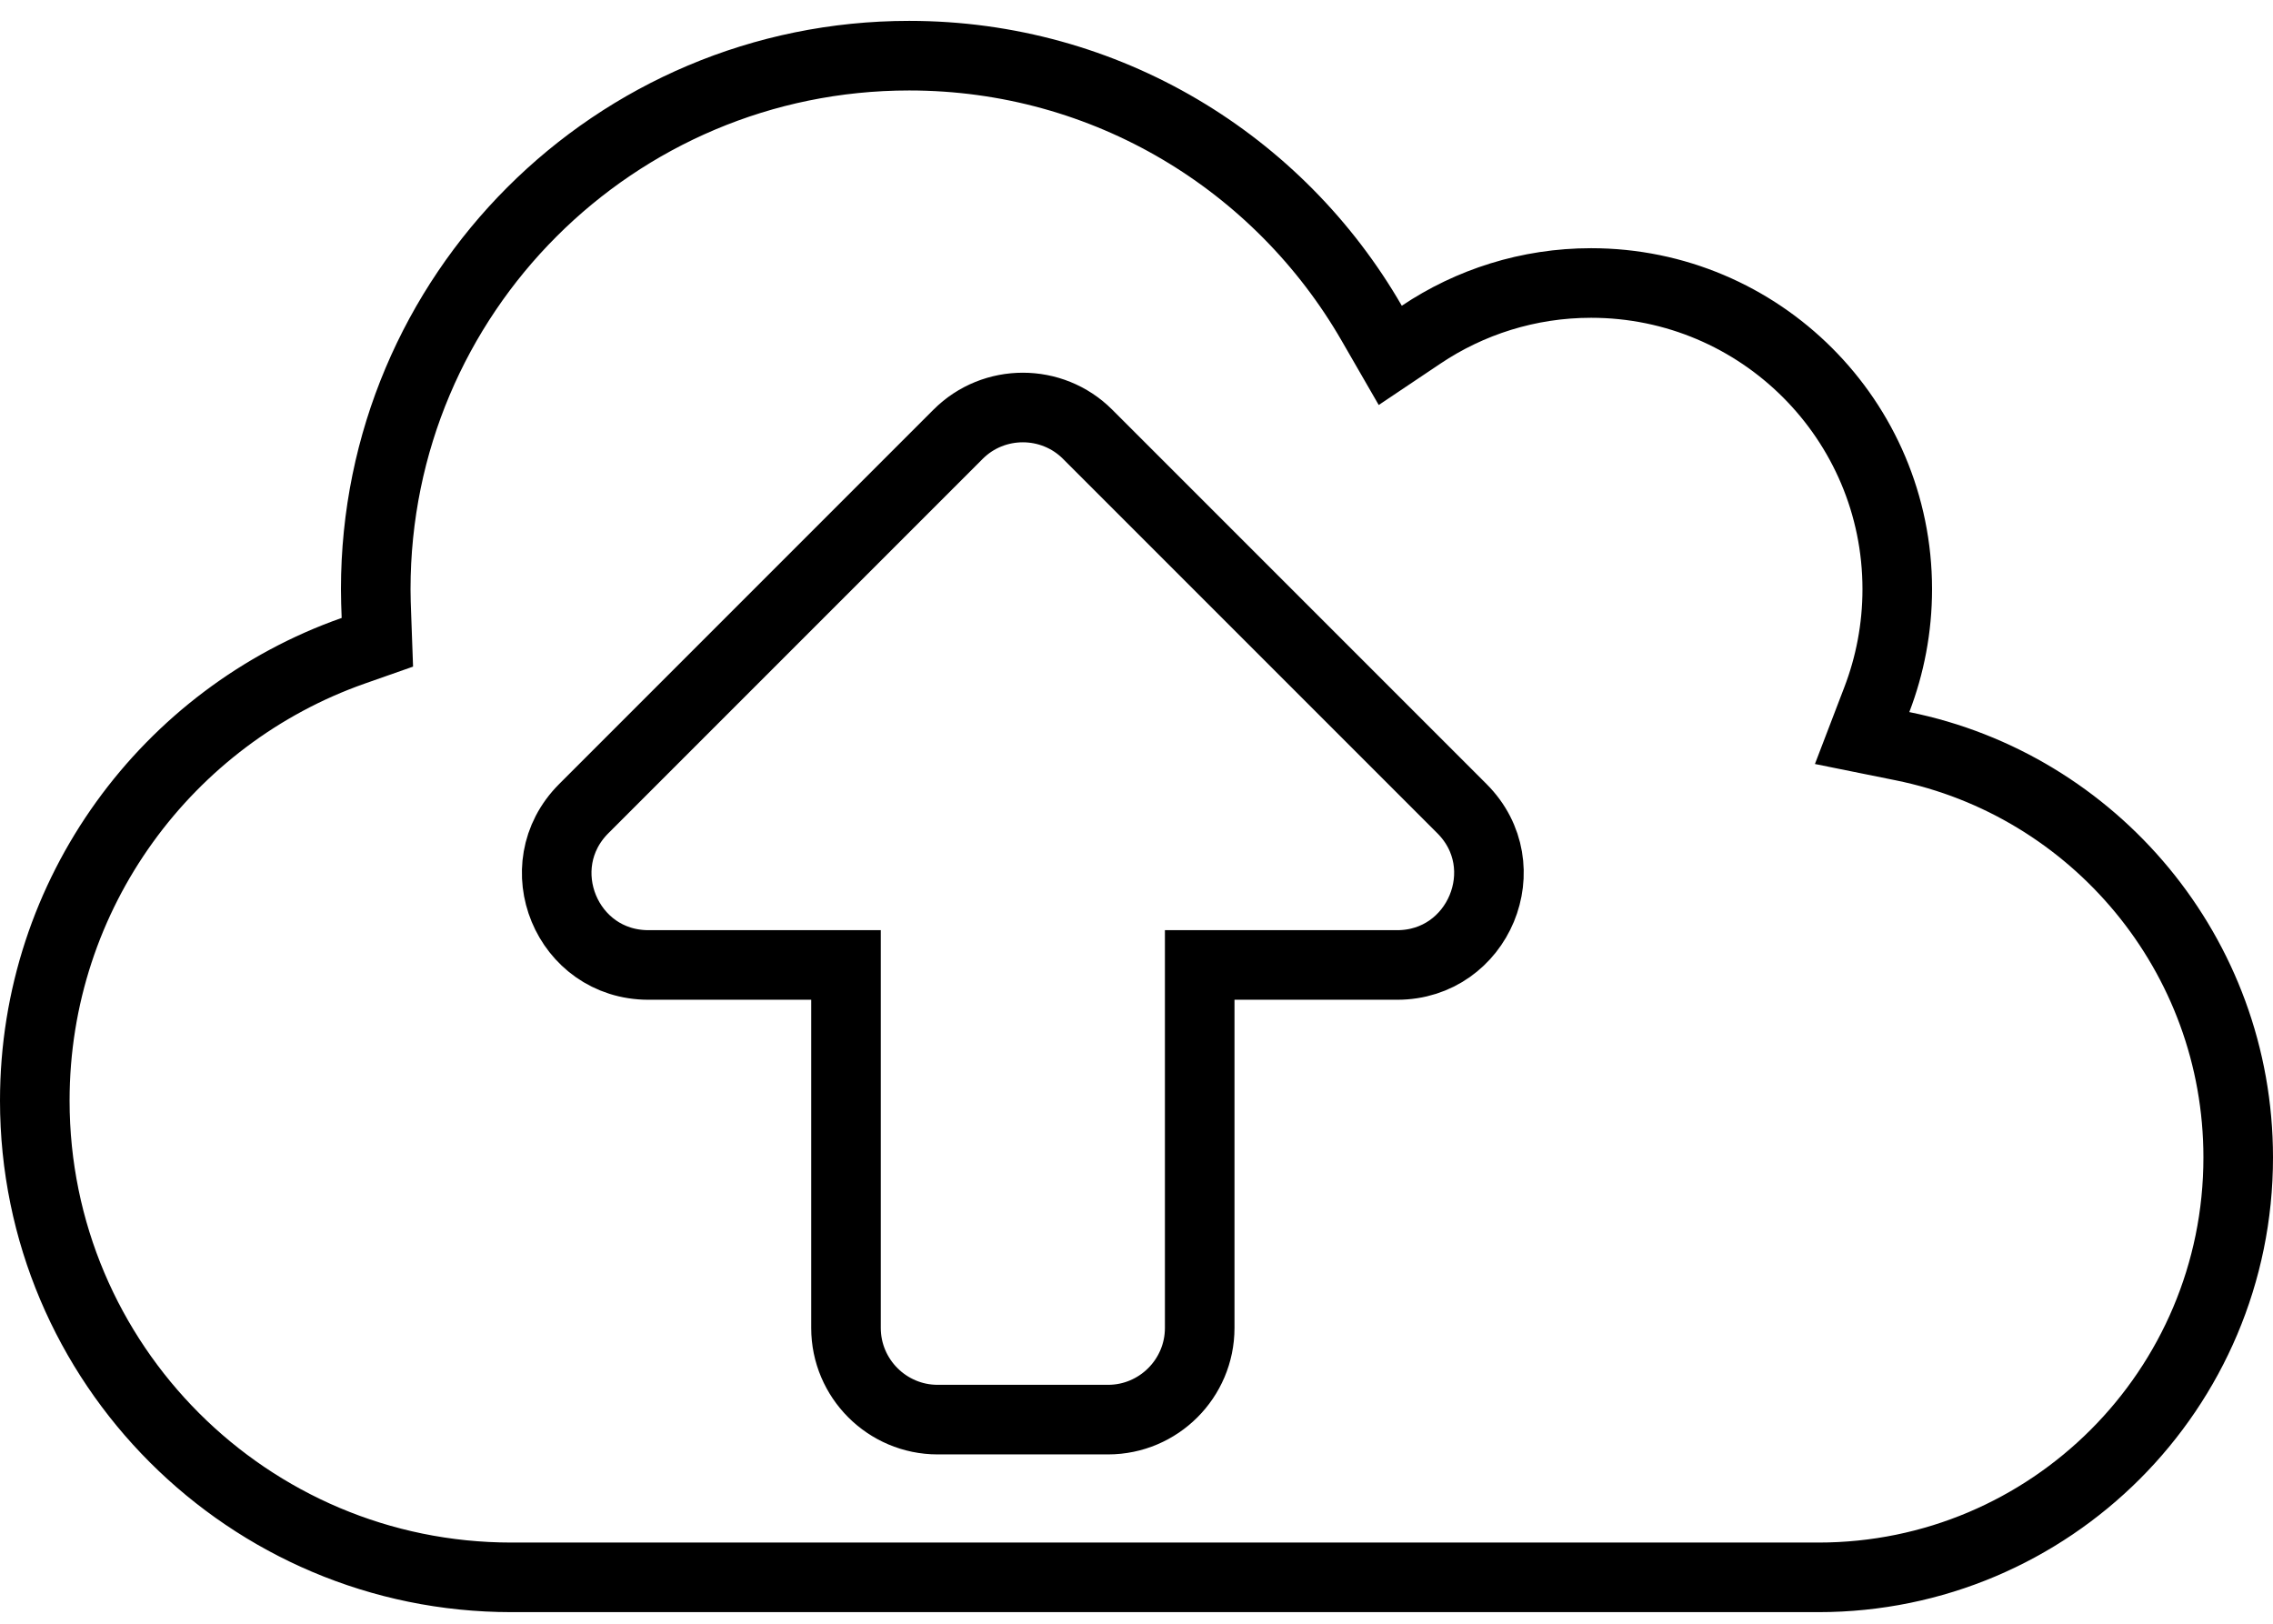 <svg width="98" height="70" viewBox="0 0 98 70" fill="none" xmlns="http://www.w3.org/2000/svg">
<path d="M80.919 30.161L80.285 31.817L82.023 32.168C90.278 33.836 96.5 41.148 96.5 49.9C96.5 59.897 88.397 68 78.4 68H22.05C10.705 68 1.5 58.795 1.5 47.45C1.5 38.49 7.235 30.867 15.228 28.055L16.27 27.689L16.23 26.585C16.214 26.167 16.2 25.781 16.2 25.4C16.2 12.692 26.492 2.4 39.2 2.4C47.722 2.4 55.154 7.025 59.139 13.93L59.941 15.32L61.274 14.426C63.363 13.024 65.891 12.2 68.6 12.2C75.887 12.2 81.8 18.113 81.8 25.4C81.8 27.079 81.484 28.689 80.919 30.161ZM27.961 41.6H36.475V57.25C36.475 59.426 38.249 61.2 40.425 61.2H47.775C49.951 61.2 51.725 59.426 51.725 57.25V41.6H60.239C63.743 41.6 65.527 37.355 63.03 34.859L46.891 18.72C45.356 17.184 42.844 17.184 41.309 18.72L25.17 34.859C22.68 37.348 24.431 41.6 27.961 41.6Z" stroke="currentColor" stroke-width="3"/>
</svg>
